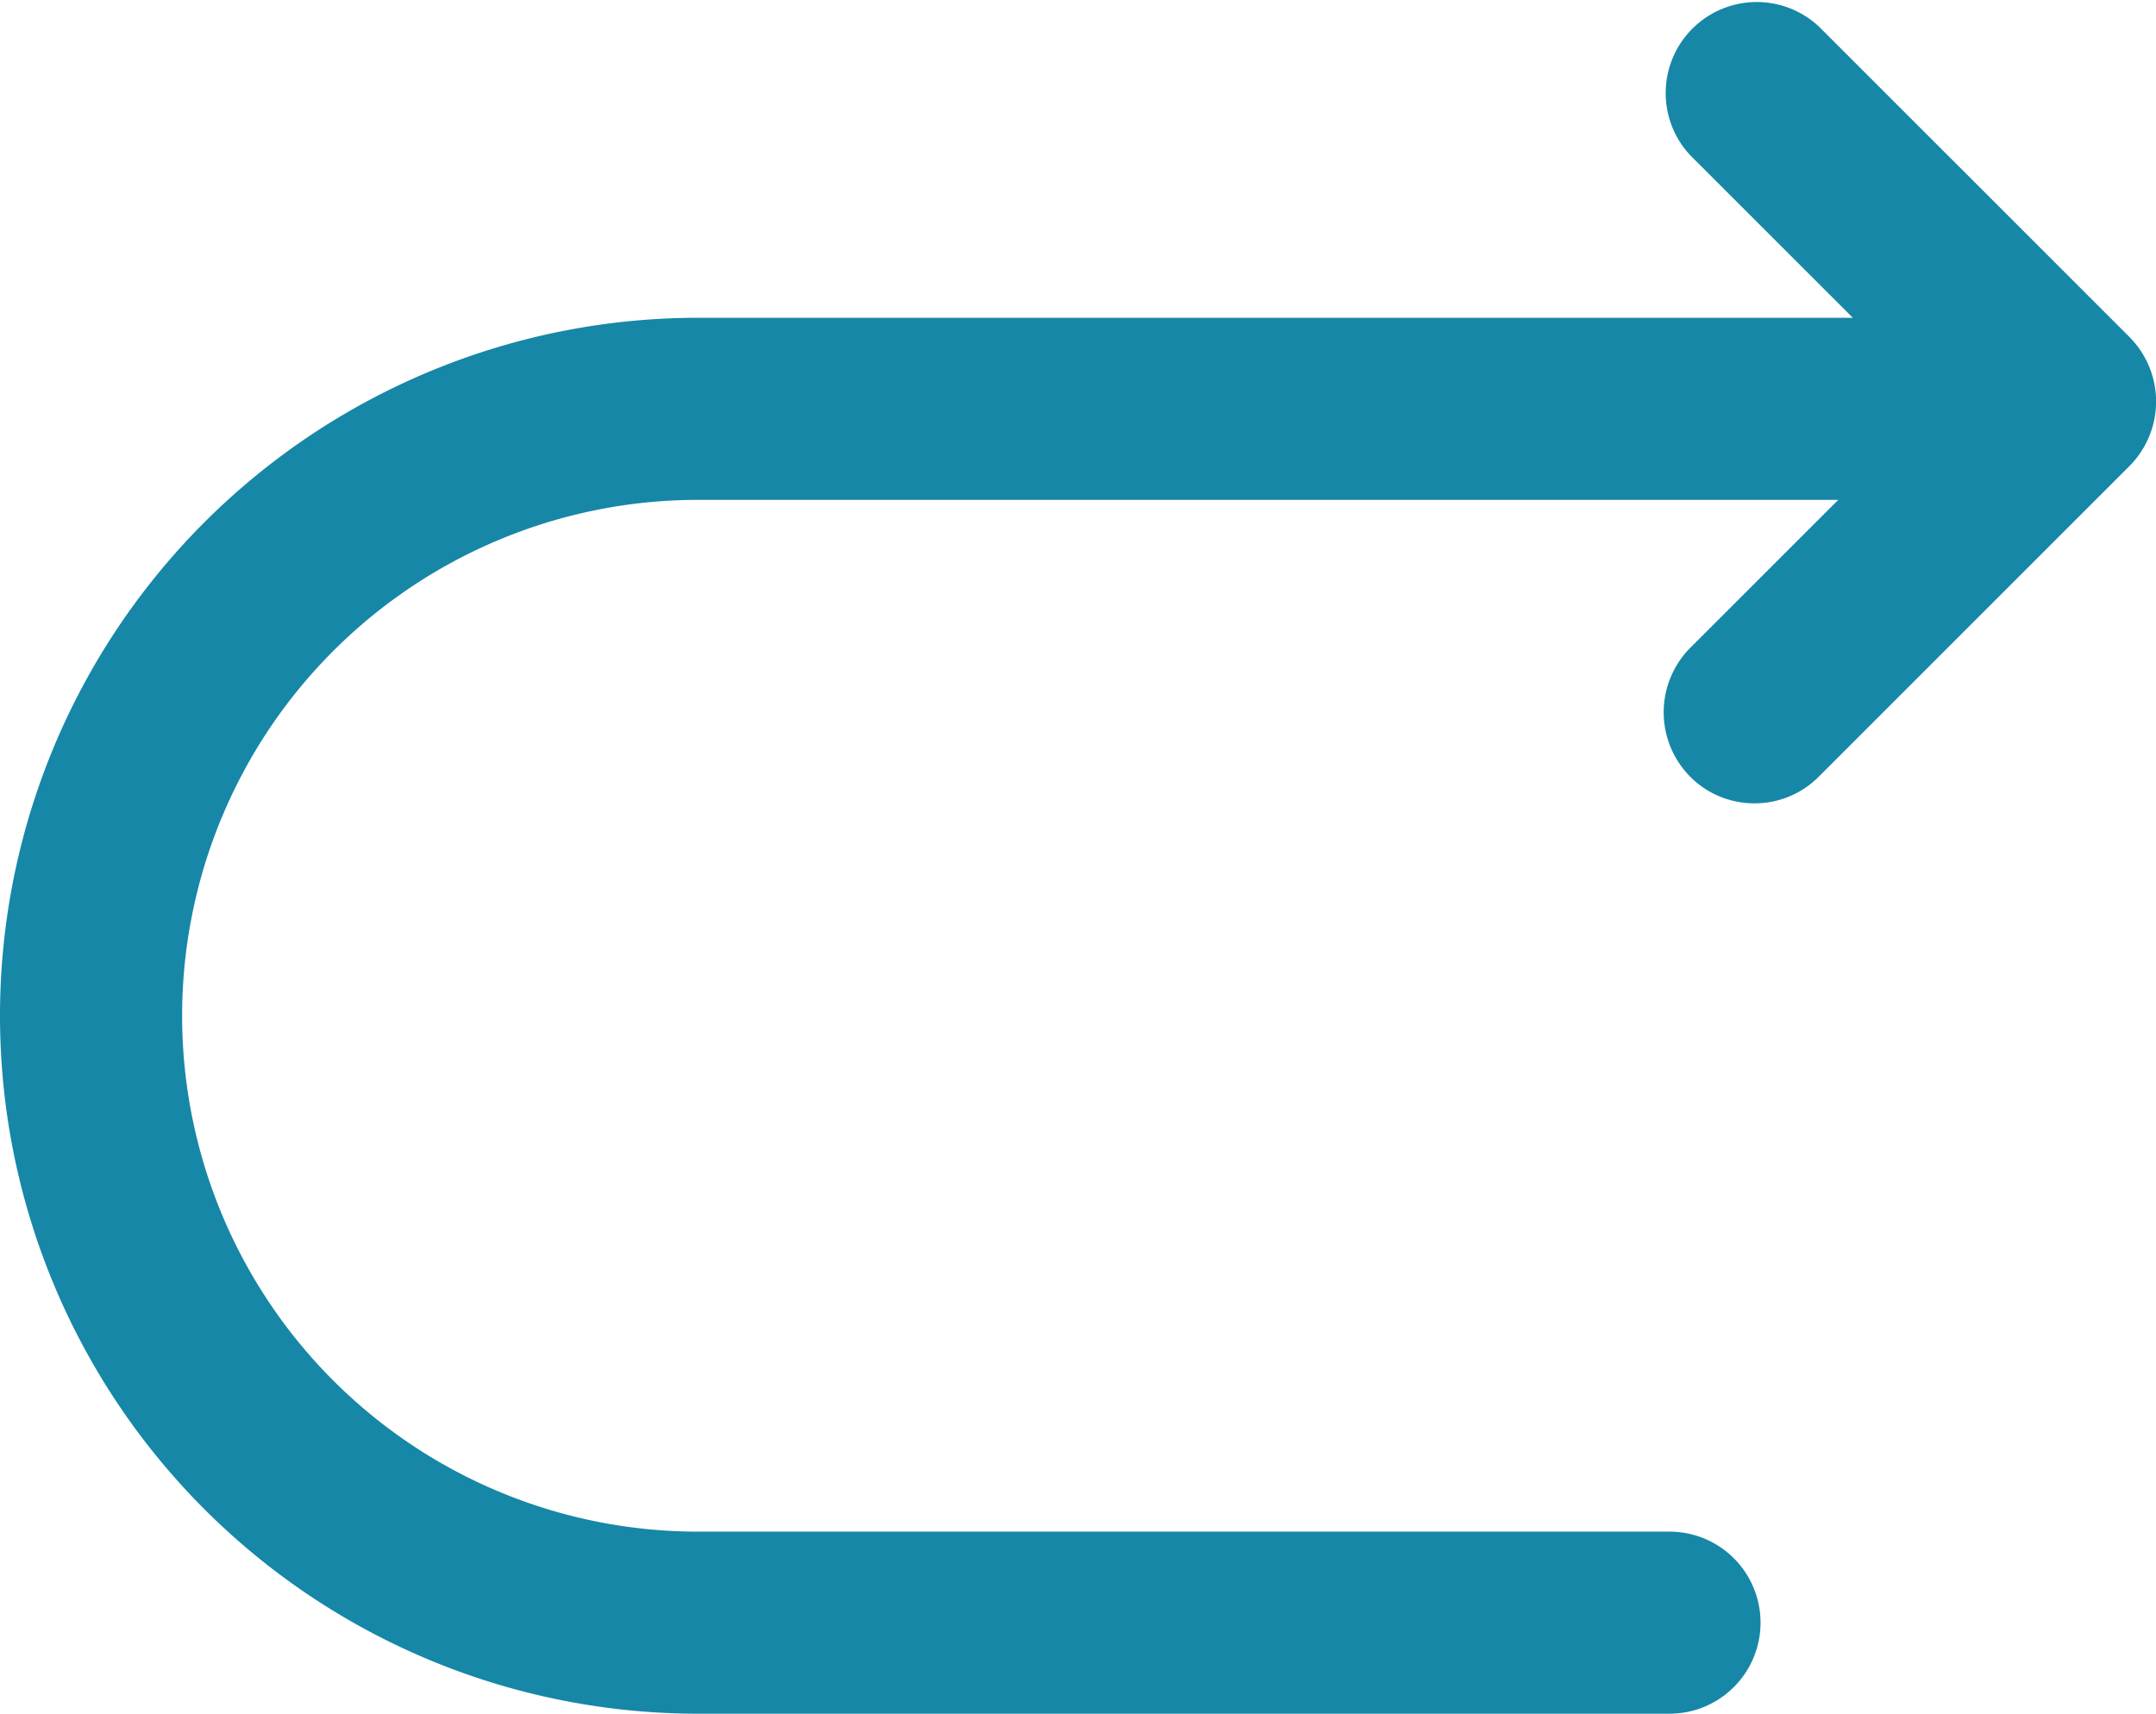 <svg xmlns="http://www.w3.org/2000/svg" width="17.757" height="14.118" viewBox="0 0 17.757 14.118">
  <g id="Back-Arrow" transform="translate(-3.12 -4.942)">
    <path id="Path_56" data-name="Path 56" d="M16.87,19.06h-8a5.75,5.75,0,0,1,0-11.5h11a.75.75,0,1,1,0,1.5h-11a4.25,4.25,0,0,0,0,8.5h8a.75.75,0,0,1,0,1.5Z" fill="#1687a7"/>
    <path id="Path_57" data-name="Path 57" d="M17.57,11.56a.742.742,0,0,1-.53-.22.754.754,0,0,1,0-1.06l2.03-2.03L17.04,6.22A.75.75,0,0,1,18.1,5.16l2.56,2.56a.754.754,0,0,1,0,1.06L18.1,11.34A.742.742,0,0,1,17.57,11.56Z" fill="#1687a7"/>
  </g>
</svg>

